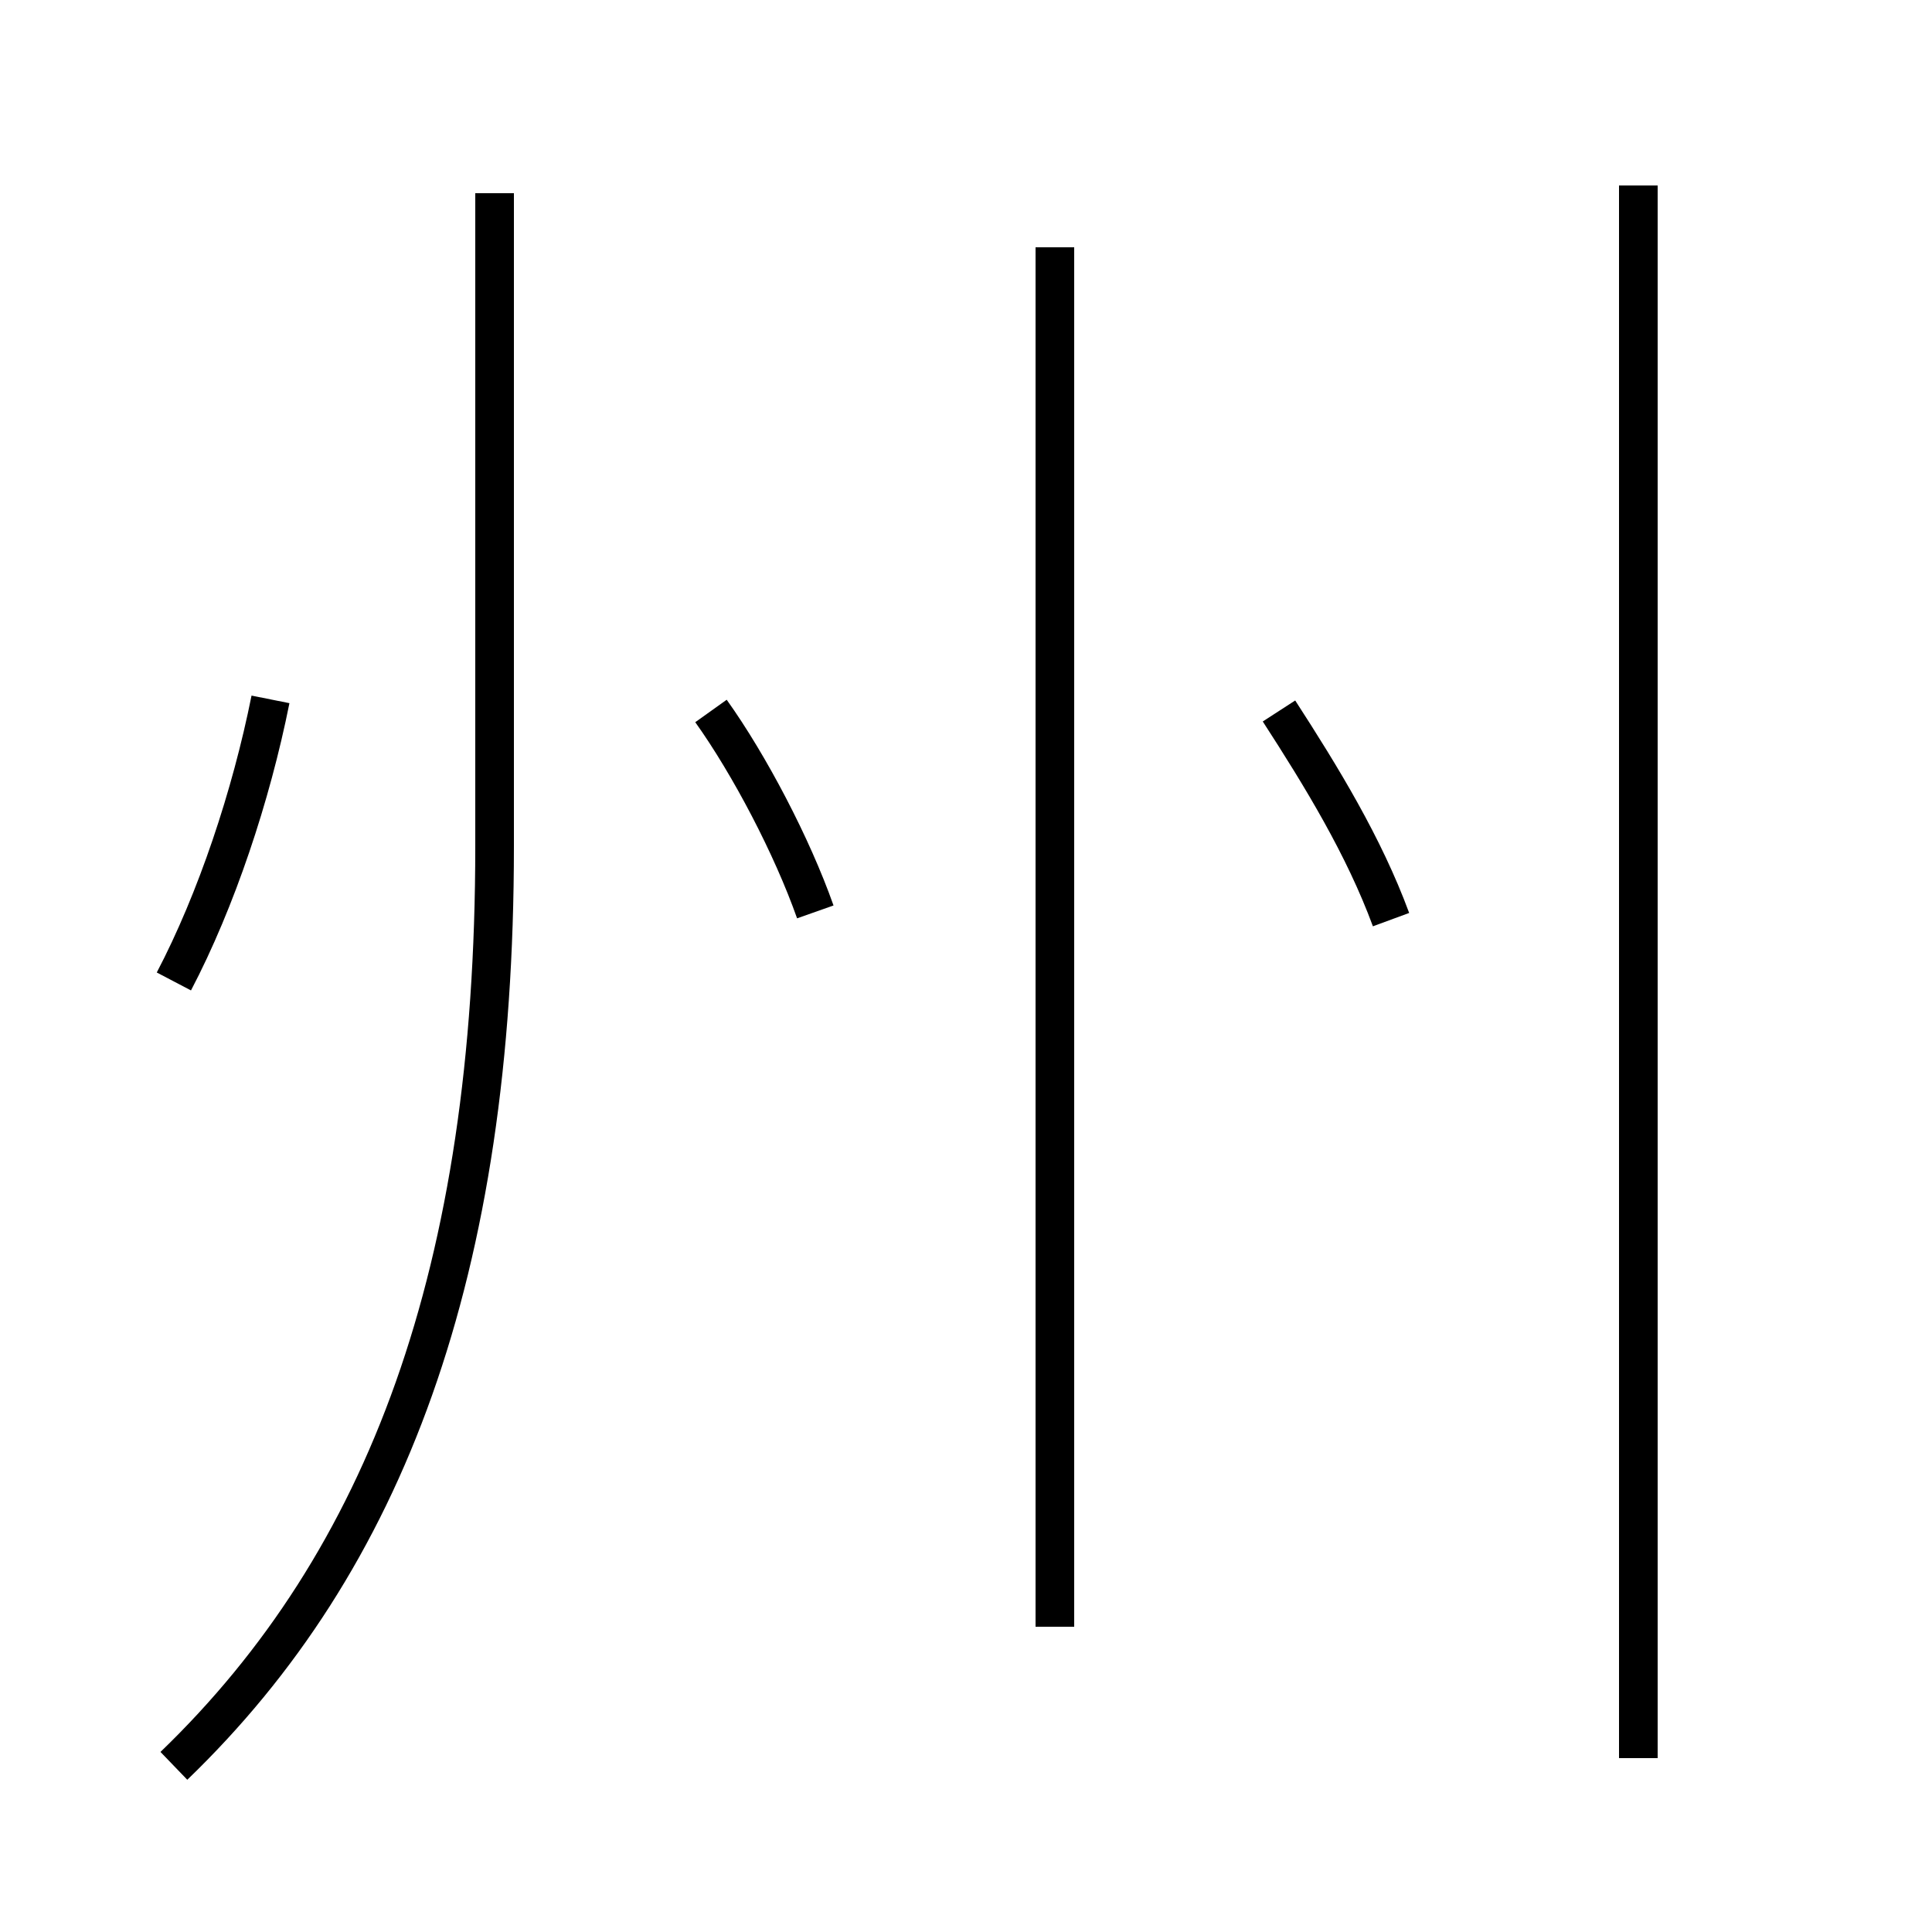 <?xml version='1.0' encoding='utf8'?>
<svg viewBox="0.0 -6.0 50.0 50.0" version="1.1" xmlns="http://www.w3.org/2000/svg">
<rect x="0.0" y="-6.0" width="50.0" height="50.0" fill="#808080" stroke="none"/>
<rect x="-1000" y="-1000" width="2000" height="2000" stroke="white" fill="white"/>
<g style="fill:white;stroke:#000000;  stroke-width:1">
<path d="M 4.5 1.7 C 10.0 -3.6 12.8 -11.1 12.8 -22.1 L 12.8 -39.0 M 4.5 -18.6 C 5.6 -20.7 6.5 -23.4 7.0 -25.9 M 27.3 -1.9 L 27.3 -37.6 M 21.1 -20.4 C 20.5 -22.1 19.4 -24.2 18.4 -25.6 M 36.0 -20.2 C 35.3 -22.1 34.2 -23.9 33.1 -25.6 M 42.4 1.5 L 42.4 -39.2" transform="translate(0.0, 38.0)" />
</g>
</svg>